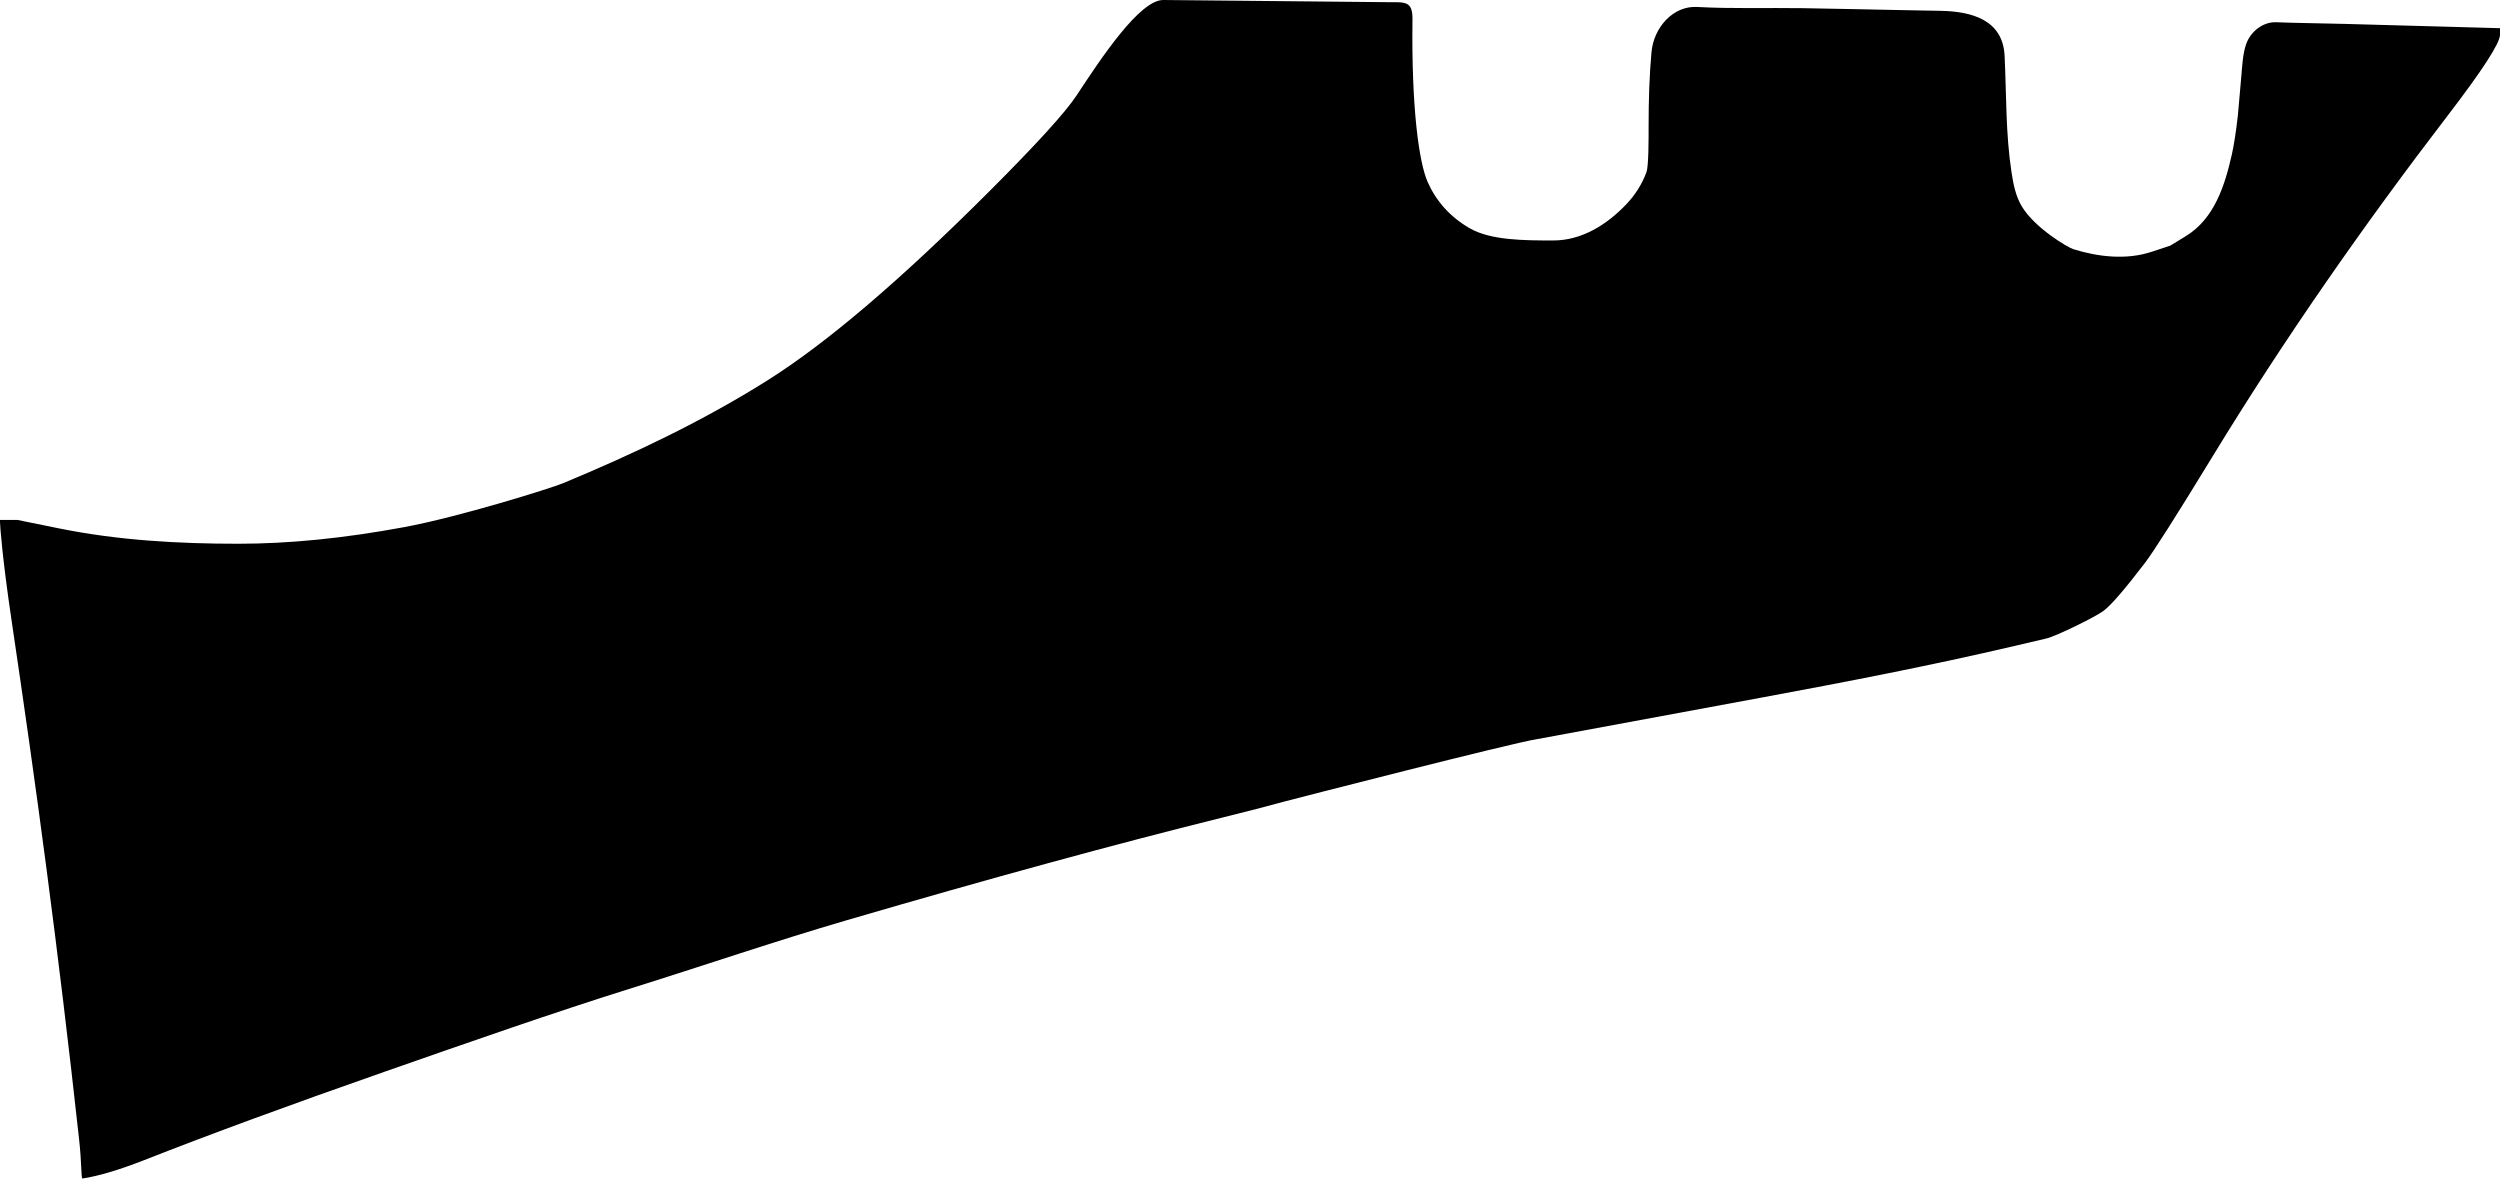 <?xml version="1.0" encoding="utf-8"?>
<!-- Generator: Adobe Illustrator 16.0.0, SVG Export Plug-In . SVG Version: 6.00 Build 0)  -->
<!DOCTYPE svg PUBLIC "-//W3C//DTD SVG 1.1//EN" "http://www.w3.org/Graphics/SVG/1.1/DTD/svg11.dtd">
<svg version="1.1" id="Layer_1" xmlns="http://www.w3.org/2000/svg" xmlns:xlink="http://www.w3.org/1999/xlink" x="0px" y="0px"
	 width="830.885px" height="391.684px" viewBox="0 0 830.885 391.684" enable-background="new 0 0 830.885 391.684"
	 xml:space="preserve">
<path d="M0.001,172.797h5.761l13.823,2.809c19.609,3.983,39.636,5.111,59.616,5.111c16.774,0,34.99-1.8,54.862-5.472
	c18.722-3.456,49.178-13.032,52.991-14.616c23.506-9.757,46.56-20.692,68.111-34.271c19.655-12.385,44.209-33.337,73.729-62.854
	c15.552-15.552,25.197-26.136,28.941-31.824c7.896-11.993,20.9-31.757,28.8-31.68L460.8,0.72c6.119,0.062,8.719-0.607,8.641,5.76
	c-0.367,29.449,2.16,47.448,5.041,54c2.879,6.48,7.486,11.597,13.896,15.336c7.022,4.104,18.426,4.104,27.862,4.104
	c9.521,0,17.842-5.288,24.267-12.024c2.95-3.096,5.186-6.624,6.692-10.651c0.724-1.92,0.724-10.504,0.724-15.771
	c0-8.072,0.229-16.079,0.952-24.116c0.742-8.267,7.224-15.479,15.13-15.045c11.61,0.641,23.438,0.229,35.069,0.403
	c11.392,0.173,22.775,0.454,34.166,0.67c0,0,11.729,0.216,11.732,0.216c10.227,0.188,20.688,2.924,21.266,14.951
	c0.635,13.138,0.312,25.798,2.322,38.876c0.605,3.899,1.359,7.757,3.412,11.189c4.32,7.195,15.277,13.627,17.063,14.184
	c8.195,2.552,17.601,3.709,26.136,0.864c3.889-1.296,5.979-1.944,6.121-2.021l5.184-3.168c9.439-5.767,12.941-16.746,15.27-27.067
	c0.646-2.884,1.365-7.2,2.017-13.032c0,0,1.149-13.088,1.151-13.104c0.3-3.404,0.48-7.508,1.644-10.73
	c1.438-4.005,5.518-7.315,9.883-7.147c7.572,0.29,15.152,0.334,22.73,0.546c14.047,0.396,28.092,0.775,42.139,1.162
	c3.19,0.088,6.385,0.172,9.576,0.267v2.155c0,2.812-5.832,11.812-17.424,26.933c-27.869,36.35-54.117,73.933-77.979,113.04
	c-12.17,19.939-19.729,31.819-22.535,35.495c-6.479,8.492-11.02,13.82-13.684,15.908c-2.521,2.021-15.98,8.568-19.08,9.288
	l-10.438,2.448c-28.053,6.577-56.348,12.037-84.674,17.281l-74.305,13.752c-8.137,1.224-80.424,19.799-83.664,20.664
	c-4.605,1.295-11.592,3.096-20.88,5.396c-36,8.934-77.544,20.309-124.632,34.061c-24.112,7.043-47.883,15.188-71.854,22.68
	c-25.009,7.814-54.432,18.105-81.505,27.576c-32.11,11.229-58.896,21.097-80.495,29.592c-8.279,3.24-15.12,5.257-20.376,6.049
	c-0.434-0.504-0.186-4.868-1.08-13.032C19.327,315.226,12.03,261.223,3.816,205.996C0.764,185.473,0,174.528,0,173.519
	L0.001,172.797"/>
</svg>
